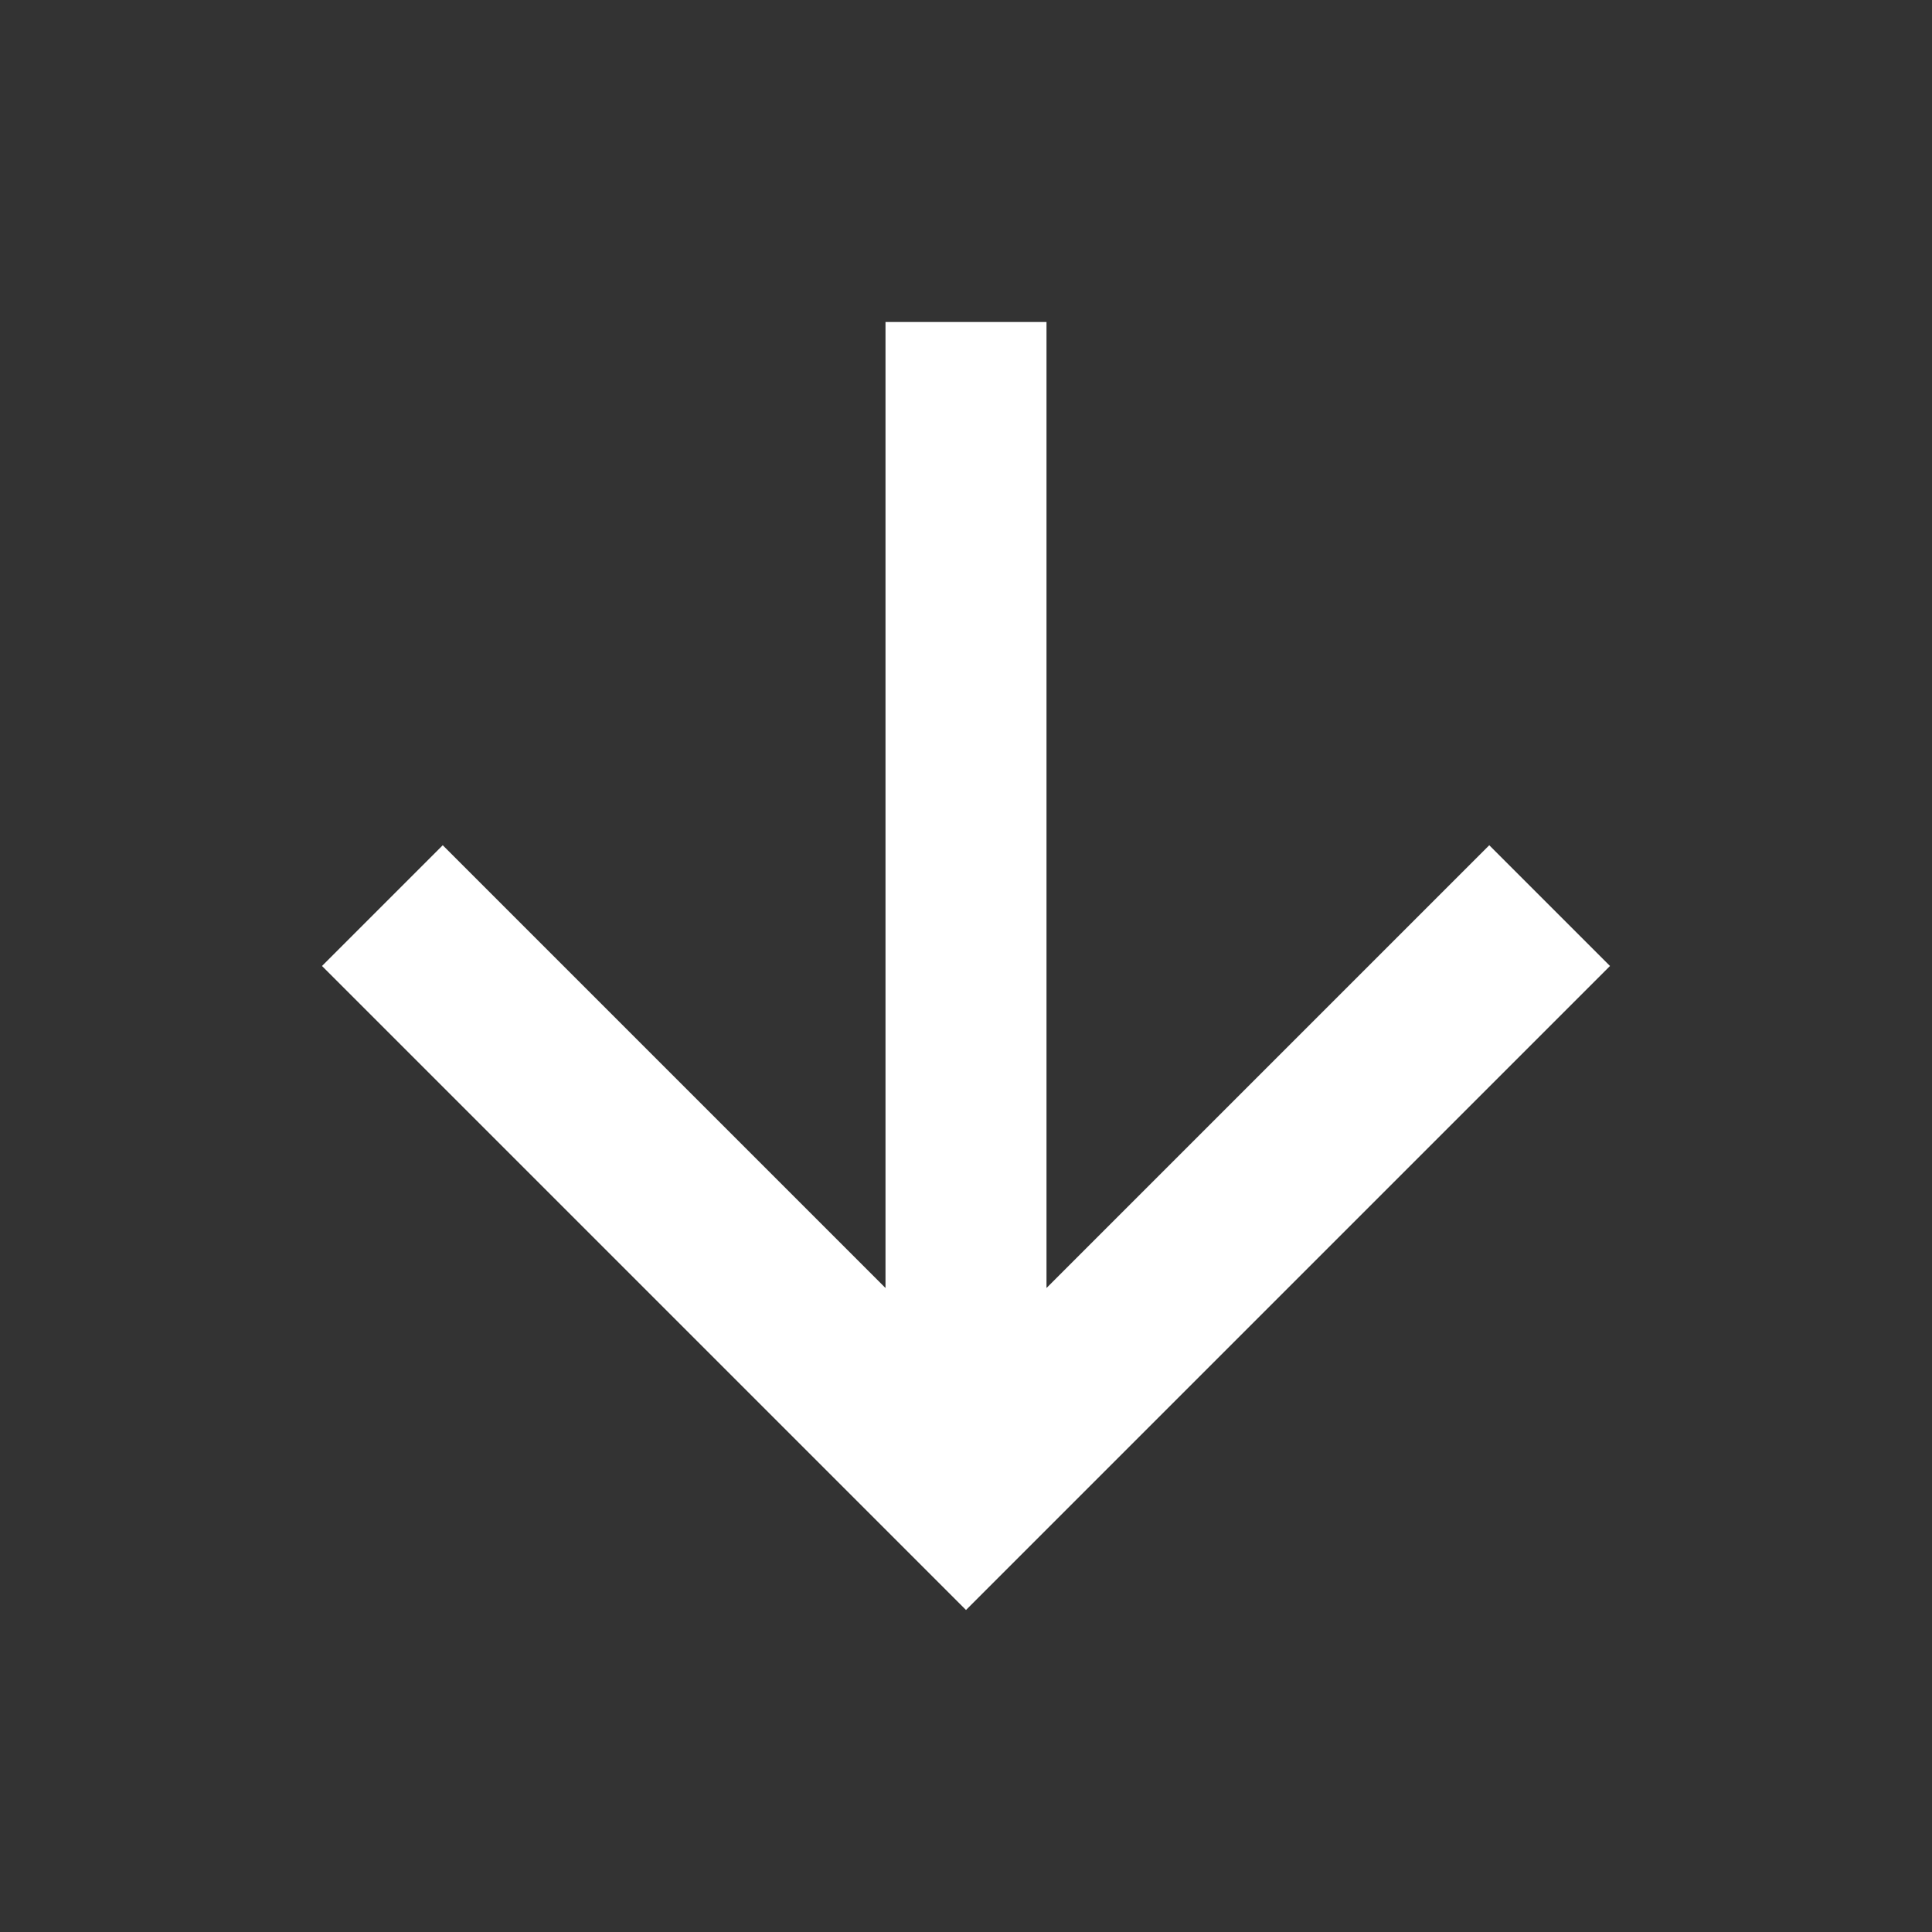 <svg width="24" height="24" viewBox="0 0 24 24" fill="none" xmlns="http://www.w3.org/2000/svg">
<rect x="0" y="0" width="24" height="24" fill="#333333" stroke="none"/>
<path d="M12 20L20 12L18.5 10.5L13 16V4H11V16L5.5 10.5L4 12L12 20Z" fill="white"/>
</svg>
